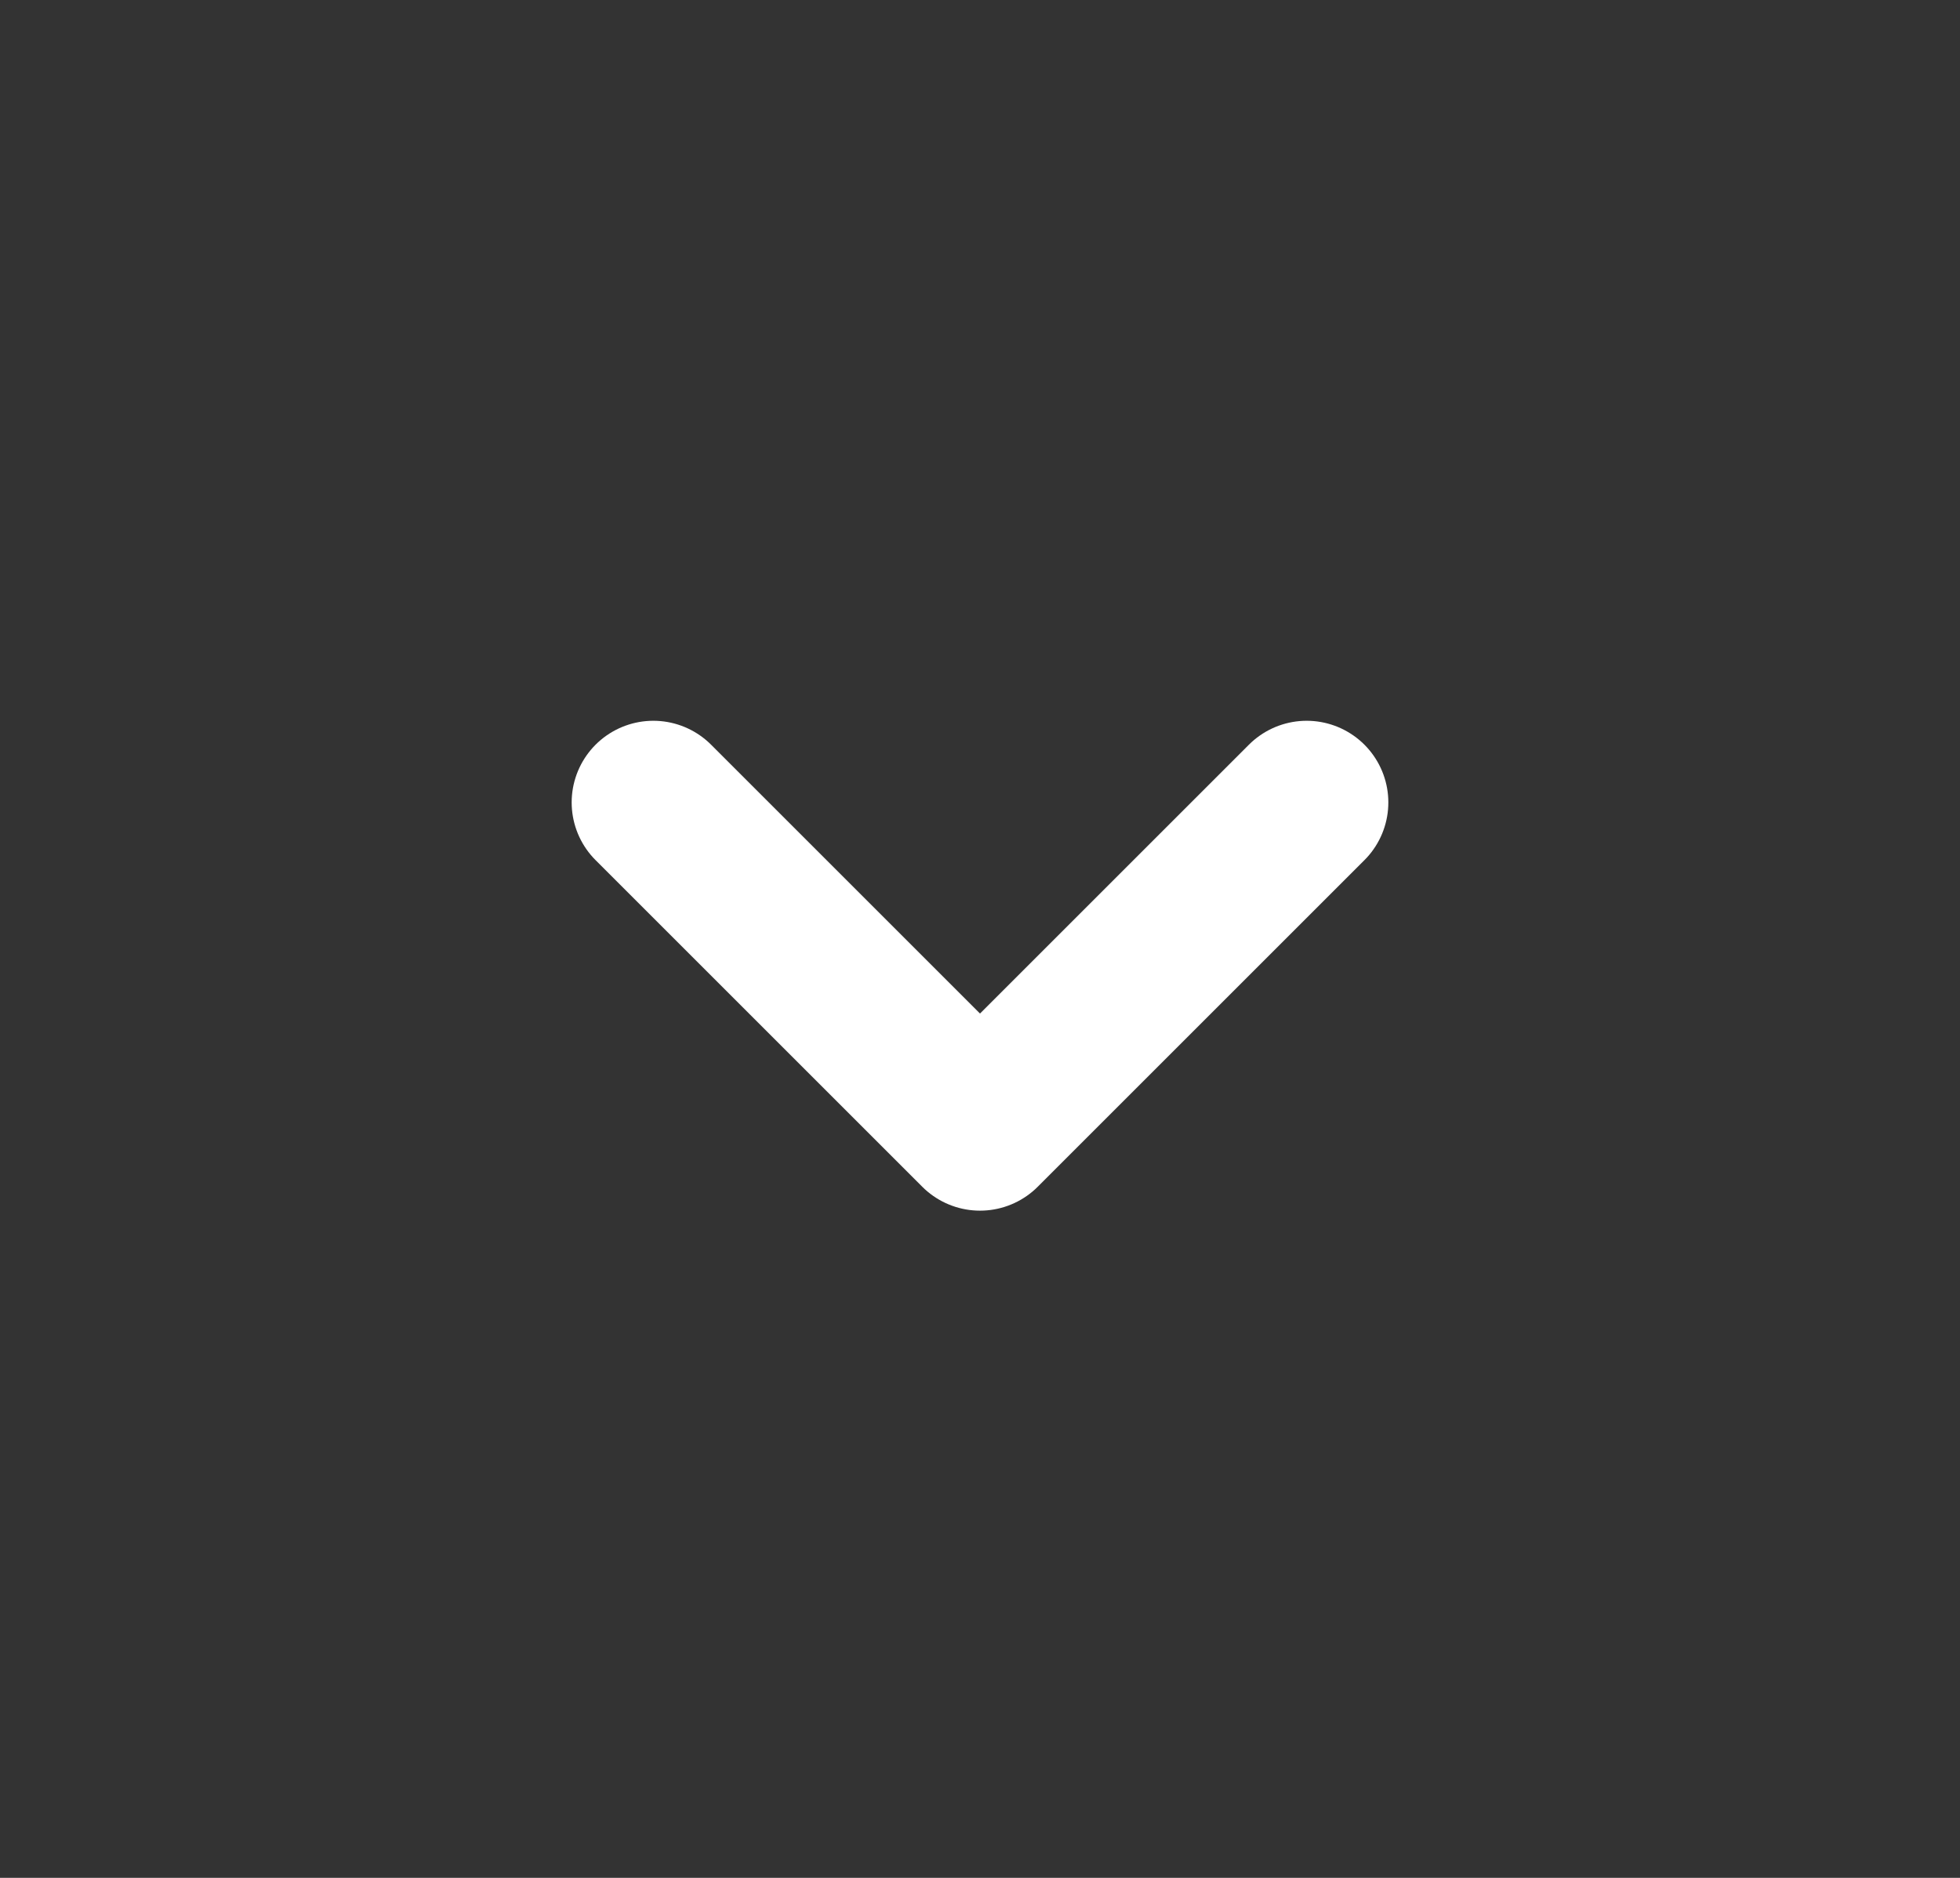 <svg width="24" height="23" viewBox="0 0 24 23" fill="none" xmlns="http://www.w3.org/2000/svg">
<rect x="0" y="0" width="24" height="23" fill="#333333" stroke="none"/>
<path d="M8 9.828L12 13.828L16 9.828" stroke="white" stroke-width="2" stroke-linecap="round" stroke-linejoin="round"/>
</svg>
